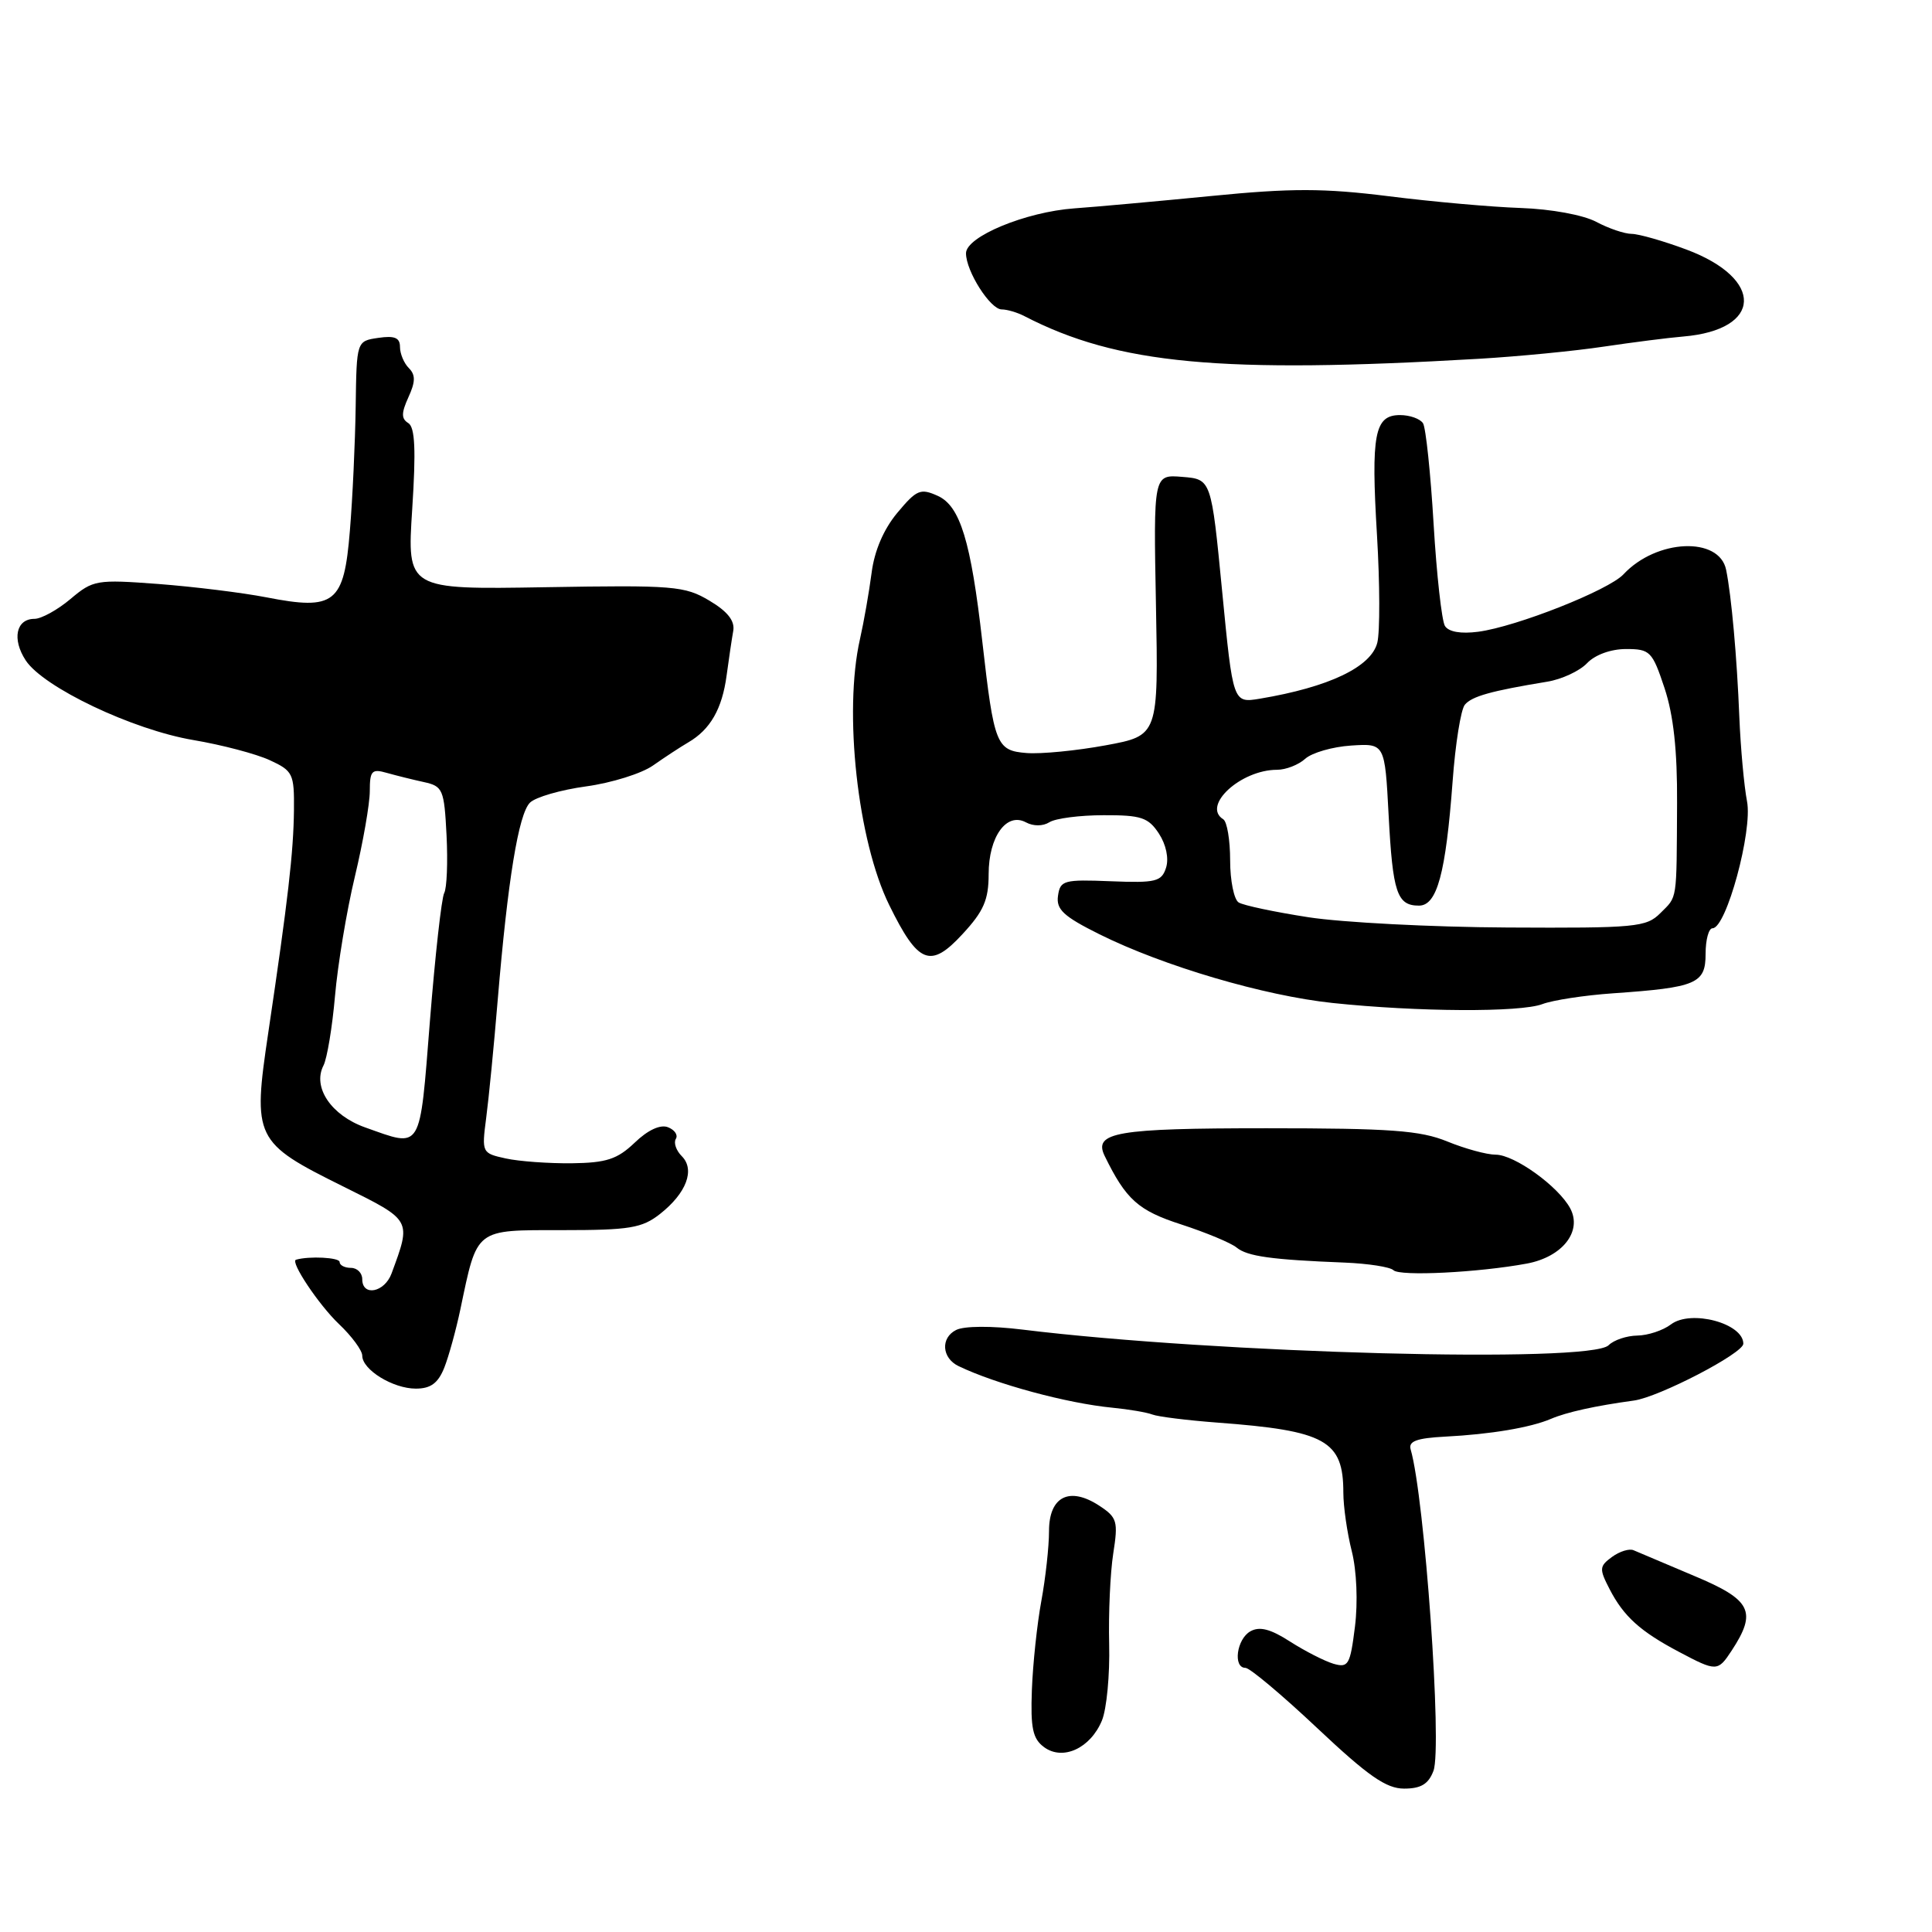 <?xml version="1.0" encoding="UTF-8" standalone="no"?>
<!DOCTYPE svg PUBLIC "-//W3C//DTD SVG 1.1//EN" "http://www.w3.org/Graphics/SVG/1.1/DTD/svg11.dtd" >
<svg xmlns="http://www.w3.org/2000/svg" xmlns:xlink="http://www.w3.org/1999/xlink" version="1.1" viewBox="0 0 256 256">
 <g >
 <path fill="currentColor"
d=" M 189.94 234.65 C 191.12 231.55 188.77 198.39 186.92 192.06 C 186.60 190.97 187.70 190.56 191.50 190.36 C 197.54 190.05 202.80 189.16 205.50 188.01 C 207.58 187.12 211.37 186.28 216.50 185.58 C 219.81 185.13 231.00 179.32 231.00 178.05 C 231.00 175.34 224.05 173.49 221.41 175.49 C 220.36 176.29 218.35 176.95 216.95 176.97 C 215.55 176.99 213.84 177.56 213.15 178.25 C 210.72 180.67 161.29 179.35 135.50 176.18 C 131.39 175.67 127.75 175.69 126.69 176.23 C 124.61 177.27 124.79 179.94 127.00 181.01 C 131.93 183.39 141.39 185.95 147.41 186.53 C 149.56 186.74 151.93 187.14 152.69 187.43 C 153.44 187.72 157.31 188.20 161.28 188.50 C 175.66 189.57 178.00 190.87 178.00 197.78 C 178.00 199.61 178.50 203.11 179.12 205.55 C 179.77 208.14 179.94 212.29 179.54 215.53 C 178.90 220.63 178.67 221.03 176.67 220.45 C 175.48 220.09 172.90 218.77 170.93 217.51 C 168.35 215.85 166.90 215.47 165.68 216.16 C 163.86 217.18 163.35 221.00 165.03 221.00 C 165.60 221.00 169.89 224.60 174.56 229.00 C 181.28 235.33 183.68 237.00 186.05 237.00 C 188.28 237.00 189.28 236.40 189.94 234.65 Z  M 146.01 227.98 C 146.64 226.46 147.07 221.91 146.97 217.86 C 146.87 213.81 147.11 208.41 147.51 205.85 C 148.18 201.58 148.03 201.07 145.67 199.52 C 141.71 196.92 139.00 198.29 139.00 202.88 C 139.00 204.95 138.54 209.11 137.98 212.15 C 137.42 215.18 136.86 220.47 136.73 223.91 C 136.54 229.00 136.84 230.40 138.35 231.51 C 140.84 233.34 144.49 231.65 146.01 227.98 Z  M 229.45 218.72 C 232.85 213.53 232.07 211.99 224.50 208.82 C 220.65 207.20 217.04 205.67 216.47 205.42 C 215.91 205.16 214.62 205.56 213.60 206.30 C 211.91 207.54 211.89 207.88 213.28 210.57 C 215.15 214.19 217.34 216.17 222.49 218.89 C 227.44 221.51 227.62 221.51 229.45 218.72 Z  M 58.86 181.25 C 59.46 179.74 60.42 176.25 61.00 173.50 C 63.27 162.68 62.85 163.00 74.49 163.00 C 83.44 163.00 85.07 162.73 87.45 160.86 C 90.96 158.10 92.13 154.99 90.34 153.20 C 89.59 152.45 89.24 151.42 89.55 150.91 C 89.87 150.40 89.40 149.71 88.50 149.36 C 87.49 148.97 85.83 149.74 84.10 151.41 C 81.79 153.61 80.36 154.08 75.76 154.14 C 72.71 154.17 68.77 153.89 67.01 153.50 C 63.86 152.81 63.82 152.74 64.42 148.15 C 64.76 145.59 65.45 138.55 65.95 132.50 C 67.28 116.60 68.71 107.86 70.22 106.36 C 70.94 105.63 74.30 104.66 77.67 104.20 C 81.04 103.74 85.03 102.49 86.53 101.43 C 88.04 100.37 90.14 98.99 91.20 98.37 C 94.12 96.67 95.69 93.93 96.28 89.50 C 96.58 87.30 96.97 84.64 97.16 83.59 C 97.39 82.27 96.41 81.02 94.00 79.59 C 90.73 77.64 89.28 77.52 72.21 77.81 C 53.93 78.12 53.93 78.12 54.62 67.47 C 55.13 59.60 54.99 56.61 54.10 56.06 C 53.16 55.48 53.17 54.72 54.12 52.63 C 55.06 50.58 55.07 49.67 54.17 48.77 C 53.53 48.13 53.00 46.87 53.00 45.97 C 53.00 44.75 52.29 44.45 50.13 44.77 C 47.25 45.19 47.25 45.19 47.13 53.85 C 47.06 58.61 46.72 66.03 46.36 70.33 C 45.58 79.95 44.37 80.92 35.30 79.15 C 32.11 78.53 25.67 77.74 20.98 77.38 C 12.79 76.77 12.34 76.84 9.34 79.37 C 7.62 80.82 5.47 82.00 4.57 82.00 C 2.13 82.00 1.56 84.69 3.41 87.51 C 5.76 91.08 17.57 96.70 25.62 98.06 C 29.41 98.70 33.96 99.90 35.75 100.73 C 38.81 102.14 39.00 102.52 38.95 107.36 C 38.89 112.91 38.17 119.20 35.55 136.82 C 33.46 150.87 33.71 151.38 45.51 157.23 C 54.61 161.75 54.52 161.59 51.88 168.75 C 50.95 171.26 48.00 171.83 48.00 169.50 C 48.00 168.68 47.33 168.00 46.50 168.00 C 45.67 168.00 45.00 167.65 45.00 167.22 C 45.00 166.62 40.96 166.41 39.22 166.92 C 38.41 167.16 42.24 172.90 44.91 175.44 C 46.61 177.05 48.00 178.94 48.00 179.63 C 48.00 181.50 52.07 184.00 55.10 184.00 C 57.07 184.00 58.04 183.28 58.86 181.25 Z  M 202.32 167.43 C 207.03 166.55 209.69 163.16 208.06 160.11 C 206.49 157.19 200.67 153.00 198.18 153.00 C 197.00 153.00 194.12 152.21 191.77 151.25 C 188.20 149.79 184.27 149.50 167.80 149.50 C 147.91 149.50 144.84 150.03 146.38 153.18 C 149.20 158.95 150.82 160.41 156.53 162.25 C 159.81 163.32 163.11 164.69 163.86 165.31 C 165.28 166.47 168.45 166.92 178.18 167.30 C 181.30 167.43 184.21 167.88 184.64 168.31 C 185.48 169.14 195.91 168.62 202.32 167.43 Z  M 204.37 133.05 C 205.74 132.53 209.95 131.88 213.72 131.62 C 224.80 130.85 226.00 130.34 226.00 126.39 C 226.00 124.53 226.41 123.00 226.92 123.00 C 228.74 123.00 232.25 110.10 231.49 106.19 C 231.10 104.16 230.64 99.12 230.47 95.00 C 230.16 87.15 229.42 78.90 228.72 75.50 C 227.81 71.05 219.48 71.42 215.12 76.10 C 213.15 78.21 200.94 83.04 195.87 83.71 C 193.57 84.01 191.95 83.73 191.46 82.94 C 191.04 82.25 190.36 76.17 189.96 69.43 C 189.56 62.69 188.93 56.69 188.56 56.09 C 188.18 55.49 186.81 55.00 185.51 55.00 C 182.13 55.00 181.65 57.51 182.46 70.94 C 182.84 77.33 182.86 83.73 182.50 85.16 C 181.69 88.38 176.09 91.05 166.94 92.58 C 163.38 93.17 163.38 93.17 161.94 78.34 C 160.50 63.50 160.50 63.50 156.67 63.19 C 152.84 62.87 152.84 62.87 153.17 80.17 C 153.50 97.47 153.50 97.47 146.50 98.76 C 142.65 99.47 137.94 99.93 136.03 99.78 C 132.01 99.46 131.72 98.72 130.16 85.00 C 128.65 71.72 127.23 67.06 124.27 65.71 C 121.97 64.67 121.47 64.87 118.90 67.95 C 117.09 70.12 115.86 72.98 115.49 75.92 C 115.16 78.44 114.47 82.39 113.95 84.69 C 111.76 94.34 113.64 111.42 117.83 119.93 C 121.67 127.75 123.29 128.39 127.55 123.76 C 130.34 120.75 131.00 119.23 131.00 115.84 C 131.00 110.88 133.36 107.59 135.93 108.96 C 136.93 109.50 138.19 109.49 139.05 108.95 C 139.85 108.44 143.08 108.02 146.23 108.02 C 151.21 108.00 152.16 108.32 153.56 110.45 C 154.51 111.90 154.90 113.74 154.51 114.97 C 153.92 116.82 153.17 117.01 147.18 116.77 C 140.96 116.52 140.48 116.65 140.19 118.70 C 139.93 120.51 140.93 121.43 145.69 123.80 C 154.18 128.02 167.50 131.94 176.57 132.90 C 187.86 134.09 201.44 134.16 204.37 133.05 Z  M 196.00 47.54 C 201.22 47.23 208.65 46.51 212.50 45.93 C 216.35 45.36 221.10 44.75 223.05 44.59 C 233.56 43.70 233.81 36.94 223.47 33.07 C 220.42 31.93 217.15 31.00 216.21 30.99 C 215.27 30.99 213.15 30.27 211.50 29.39 C 209.77 28.48 205.54 27.70 201.50 27.56 C 197.65 27.43 189.78 26.73 184.00 26.00 C 175.41 24.93 171.13 24.92 160.50 25.97 C 153.35 26.67 145.18 27.41 142.35 27.61 C 135.90 28.08 128.00 31.35 128.00 33.56 C 128.00 35.94 131.22 41.00 132.73 41.00 C 133.44 41.00 134.81 41.40 135.76 41.90 C 148.09 48.27 161.71 49.54 196.00 47.54 Z  M 48.39 149.39 C 43.89 147.79 41.38 144.07 42.86 141.19 C 43.34 140.26 44.03 136.11 44.39 131.97 C 44.75 127.83 45.93 120.71 47.02 116.16 C 48.11 111.60 49.00 106.50 49.00 104.82 C 49.00 102.13 49.27 101.84 51.25 102.41 C 52.49 102.76 54.70 103.31 56.17 103.63 C 58.68 104.18 58.86 104.60 59.17 110.69 C 59.35 114.25 59.21 117.69 58.86 118.33 C 58.51 118.97 57.66 126.59 56.97 135.25 C 55.58 152.75 55.98 152.08 48.39 149.39 Z  M 173.38 121.54 C 168.92 120.85 164.75 119.97 164.13 119.58 C 163.51 119.20 163.00 116.69 163.00 114.00 C 163.00 111.31 162.59 108.87 162.09 108.56 C 159.21 106.78 164.40 102.00 169.22 102.00 C 170.39 102.00 172.07 101.34 172.95 100.54 C 173.84 99.74 176.57 98.95 179.03 98.79 C 183.50 98.50 183.50 98.50 184.00 108.00 C 184.54 118.29 185.11 120.00 188.02 120.00 C 190.42 120.00 191.57 115.75 192.48 103.52 C 192.84 98.58 193.57 94.01 194.10 93.38 C 195.03 92.26 197.58 91.55 205.00 90.33 C 206.93 90.02 209.31 88.91 210.29 87.88 C 211.35 86.76 213.45 86.00 215.46 86.00 C 218.64 86.00 218.94 86.30 220.56 91.18 C 221.75 94.77 222.26 99.45 222.22 106.43 C 222.15 119.62 222.29 118.71 220.00 121.00 C 218.14 122.86 216.74 122.99 199.75 122.90 C 189.71 122.85 177.85 122.23 173.38 121.54 Z "/>
</g>
</svg>